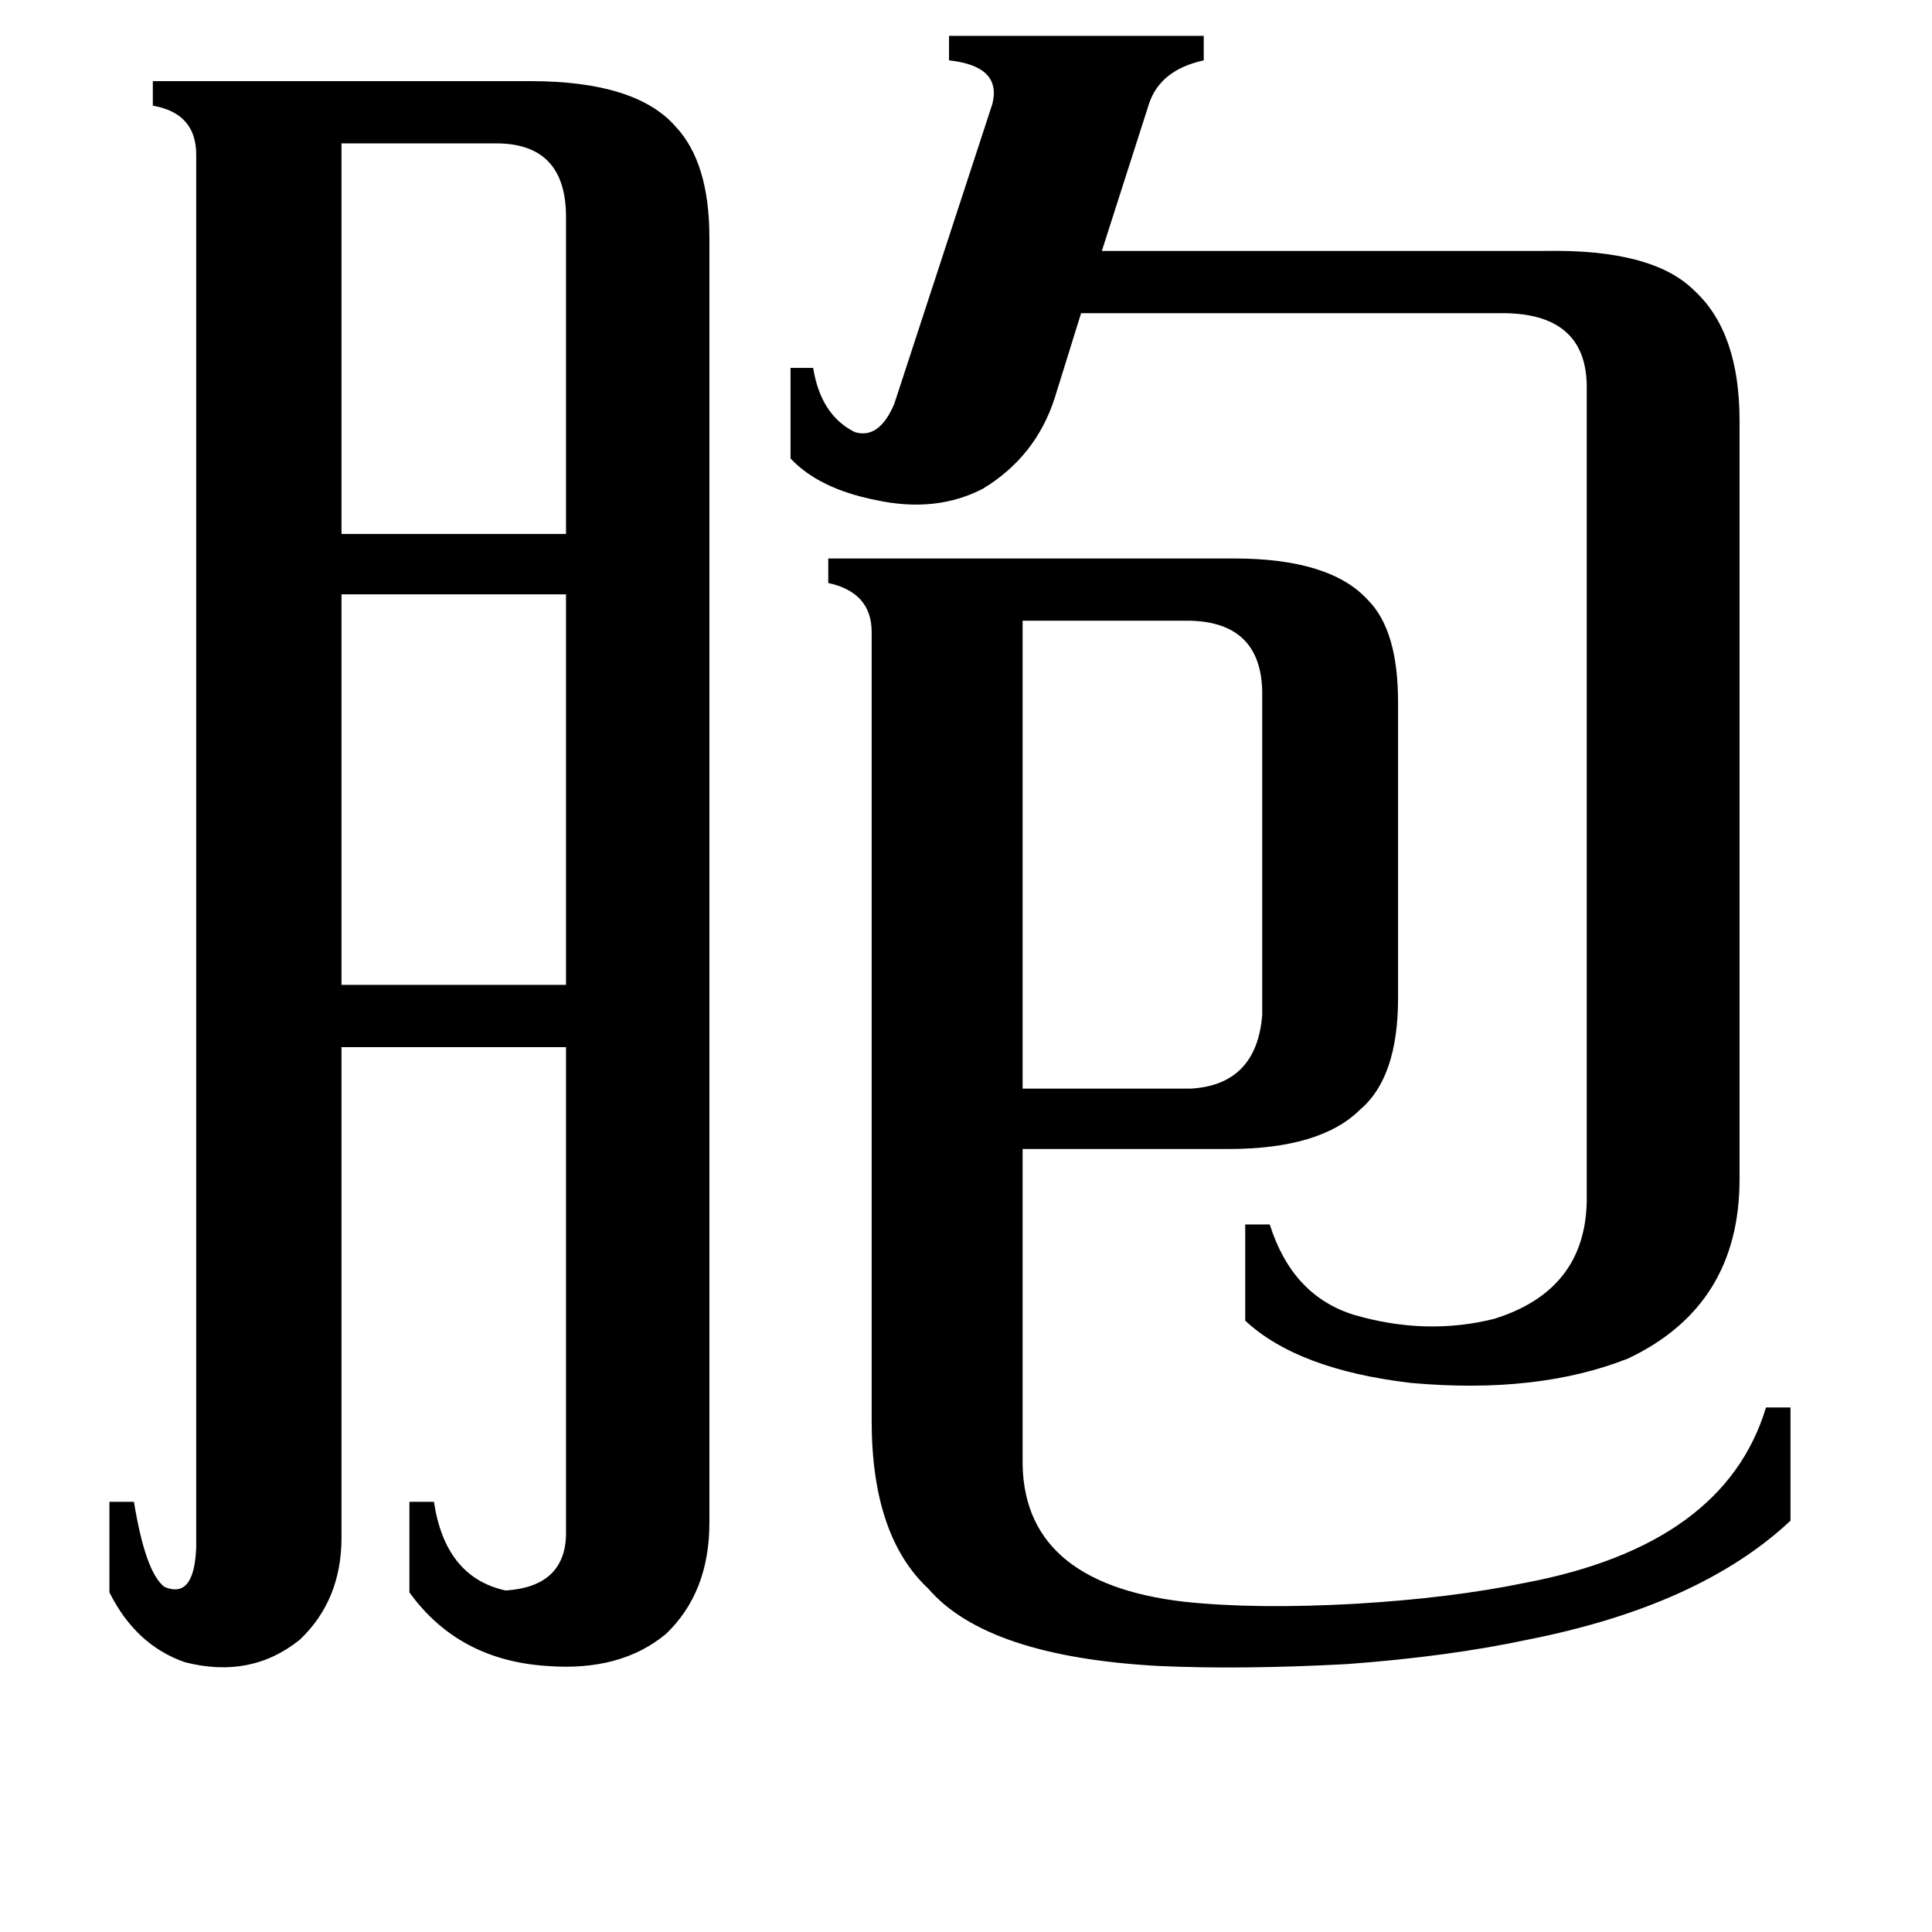 <svg xmlns="http://www.w3.org/2000/svg" viewBox="0 -800 1024 1024">
	<path fill="#000000" d="M181 -724V-517H300V-685Q300 -724 263 -724ZM181 -485V-278H300V-485ZM542 -471V-223H631Q666 -225 669 -262V-434Q668 -470 631 -471ZM841 -593Q842 -635 794 -634H573L559 -589Q549 -558 521 -541Q496 -528 464 -535Q434 -541 419 -557V-605H431Q435 -580 453 -571Q466 -567 474 -586L526 -745Q531 -765 503 -768V-781H638V-768Q615 -763 609 -745L584 -667H819Q876 -668 898 -646Q922 -624 922 -577V-175Q922 -108 863 -80Q815 -61 748 -67Q688 -74 660 -100V-151H673Q685 -113 718 -103Q756 -92 792 -101Q840 -116 841 -163ZM542 -27Q541 39 628 49Q666 53 719 50Q769 47 808 39Q914 19 936 -54H949V6Q901 51 810 69Q768 78 714 82Q658 85 614 83Q523 78 492 42Q462 14 462 -47V-465Q462 -486 439 -491V-504H654Q705 -504 725 -482Q741 -466 741 -428V-271Q741 -229 721 -212Q700 -191 651 -191H542ZM104 -718Q104 -740 81 -744V-757H281Q337 -757 358 -733Q376 -714 376 -674V7Q376 44 353 66Q329 86 290 83Q243 80 217 44V-4H230Q236 36 268 43Q299 41 300 14V-245H181V15Q181 48 159 69Q133 90 98 81Q72 72 58 44V-4H71Q77 33 87 41Q103 48 104 20Z"/>
</svg>
